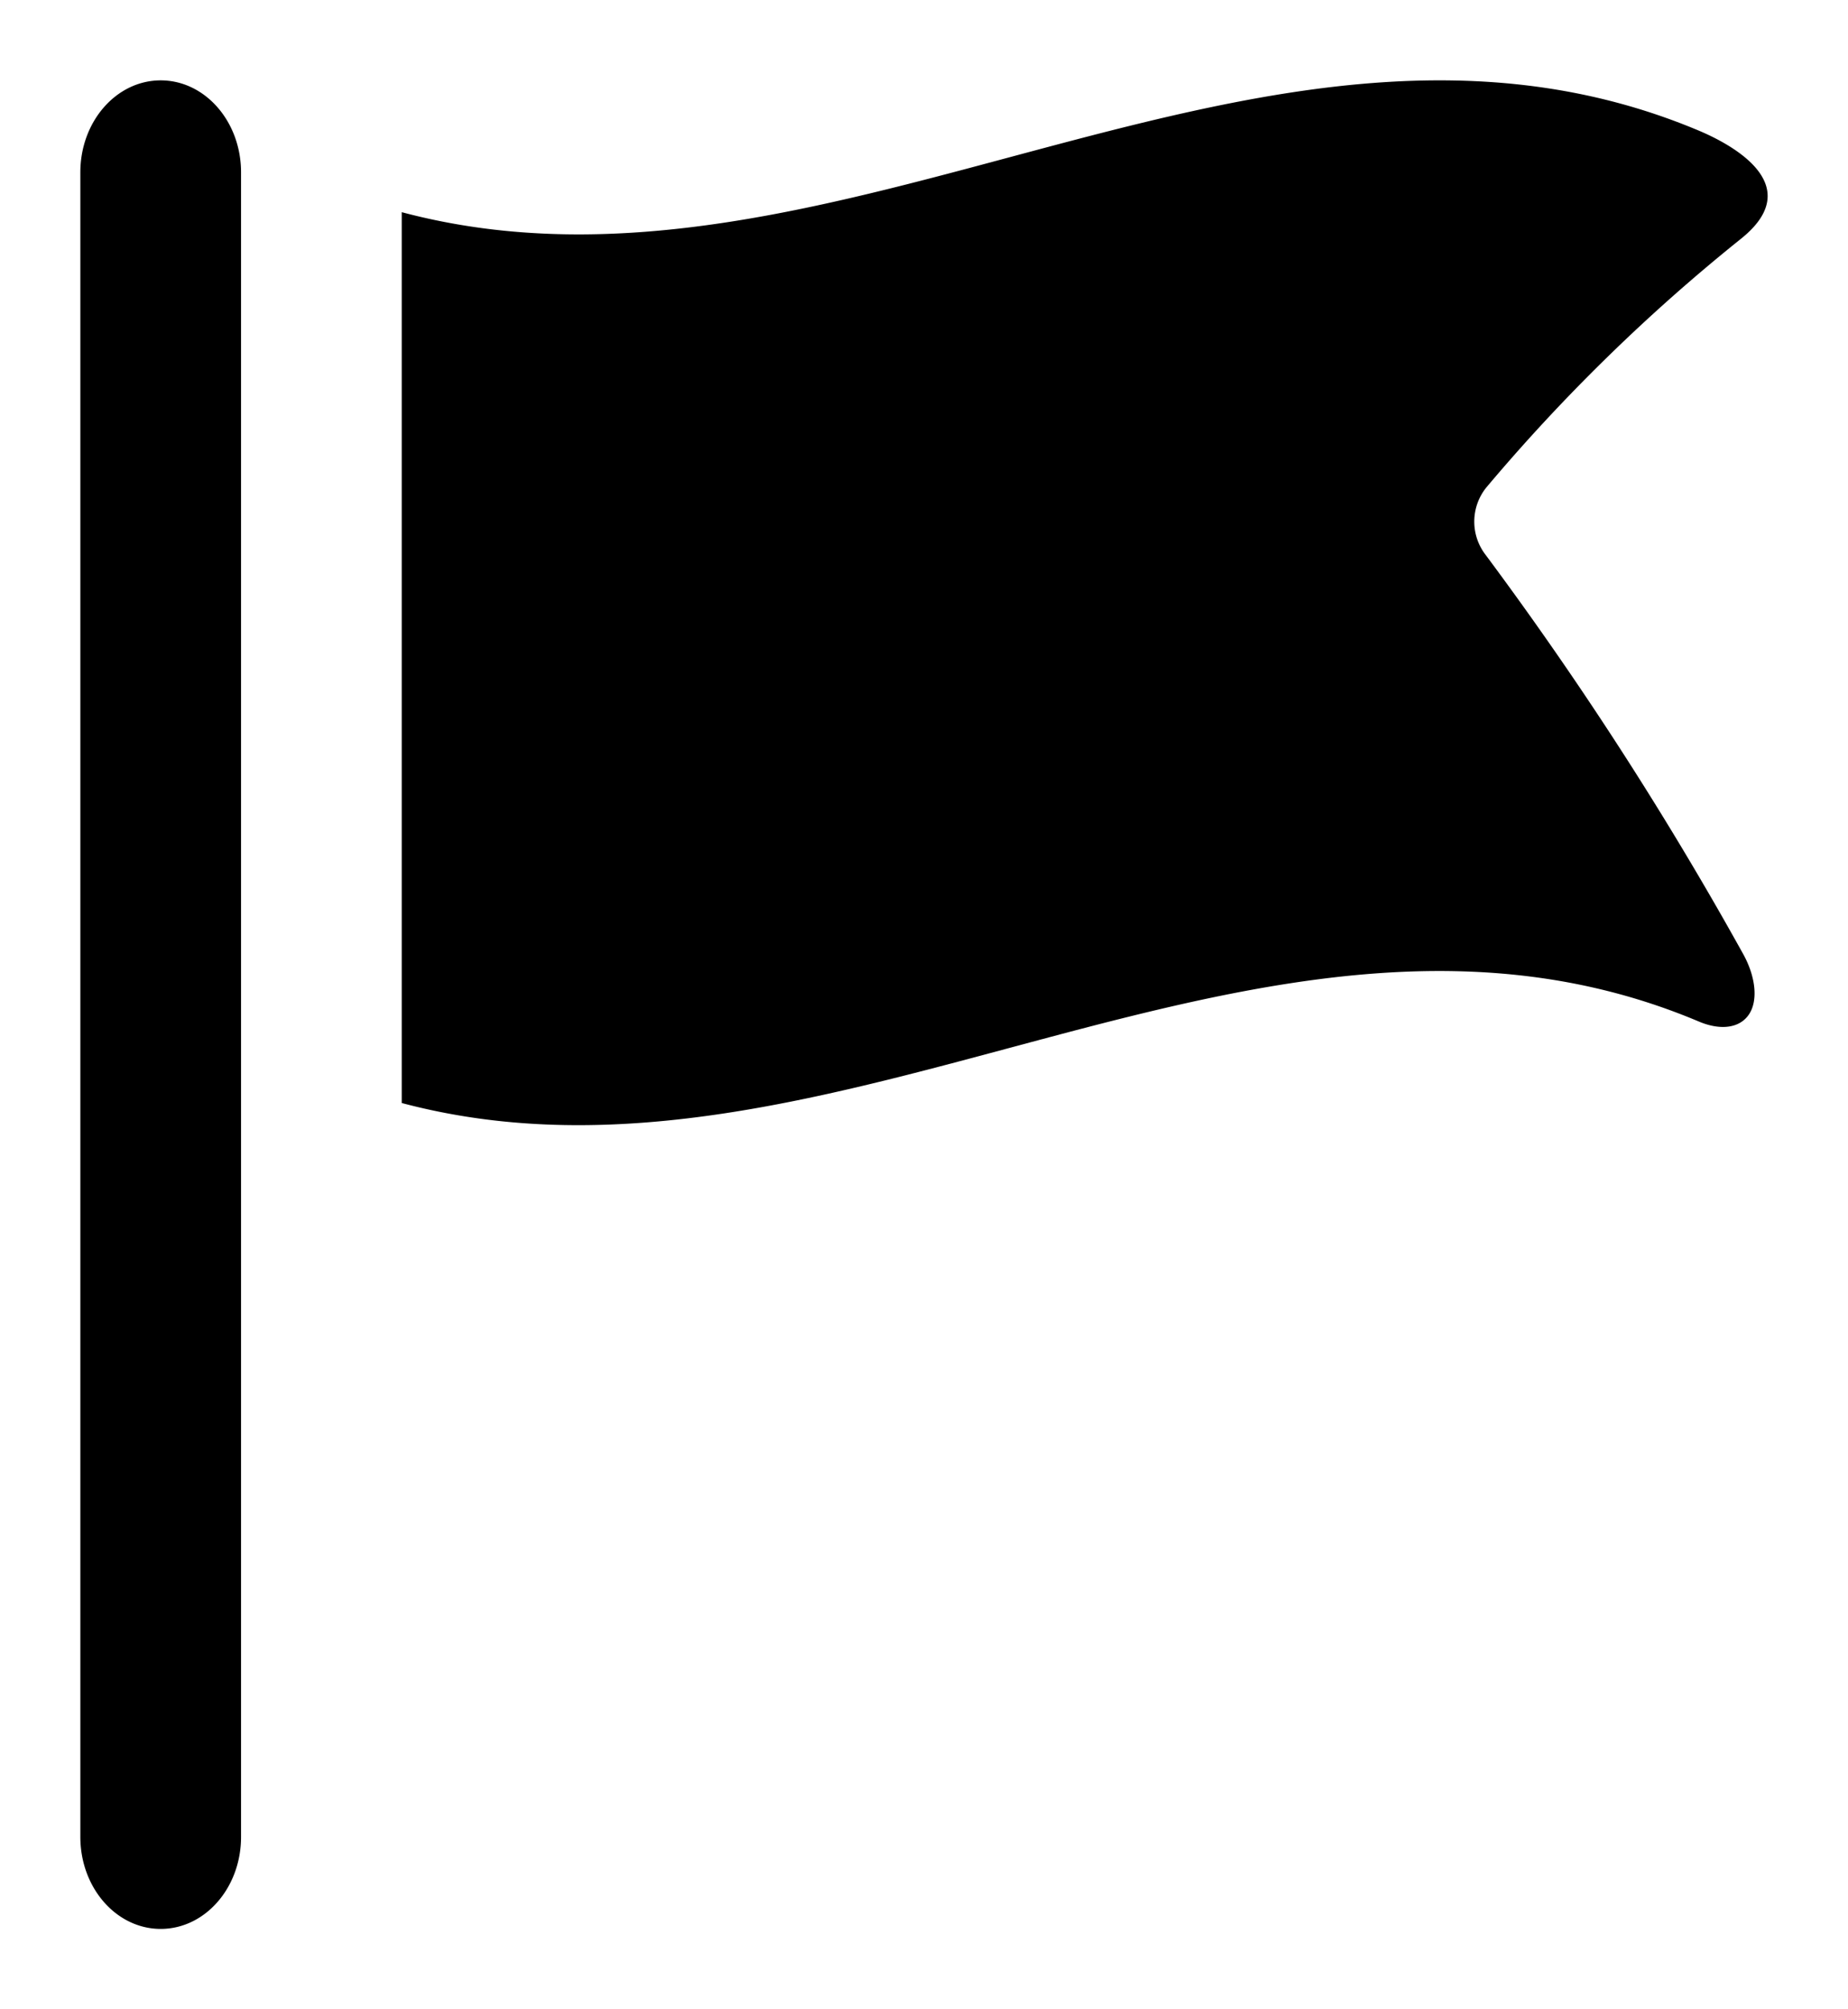 <svg xmlns="http://www.w3.org/2000/svg" width="23" height="25" viewBox="0 0 23 25">
	<path d="M3 2.144C3 1.512 2.552 1 2 1s-1 .512-1 1.144v20.712C1 23.488 1.448 24 2 24s1-.512 1-1.144V2.143zm15.493 4.764a.677.677 0 0 1 .005-.842 22.672 22.672 0 0 1 3.166-3.092c.904-.72-.274-1.246-.538-1.356C15.748-.626 10.375 4.07 5 2.64v11.084c5.383 1.43 10.766-3.285 16.148-1.012.263.11.503.083.619-.09.115-.171.087-.467-.074-.756a44.382 44.382 0 0 0-3.2-4.958z"/>
</svg>
